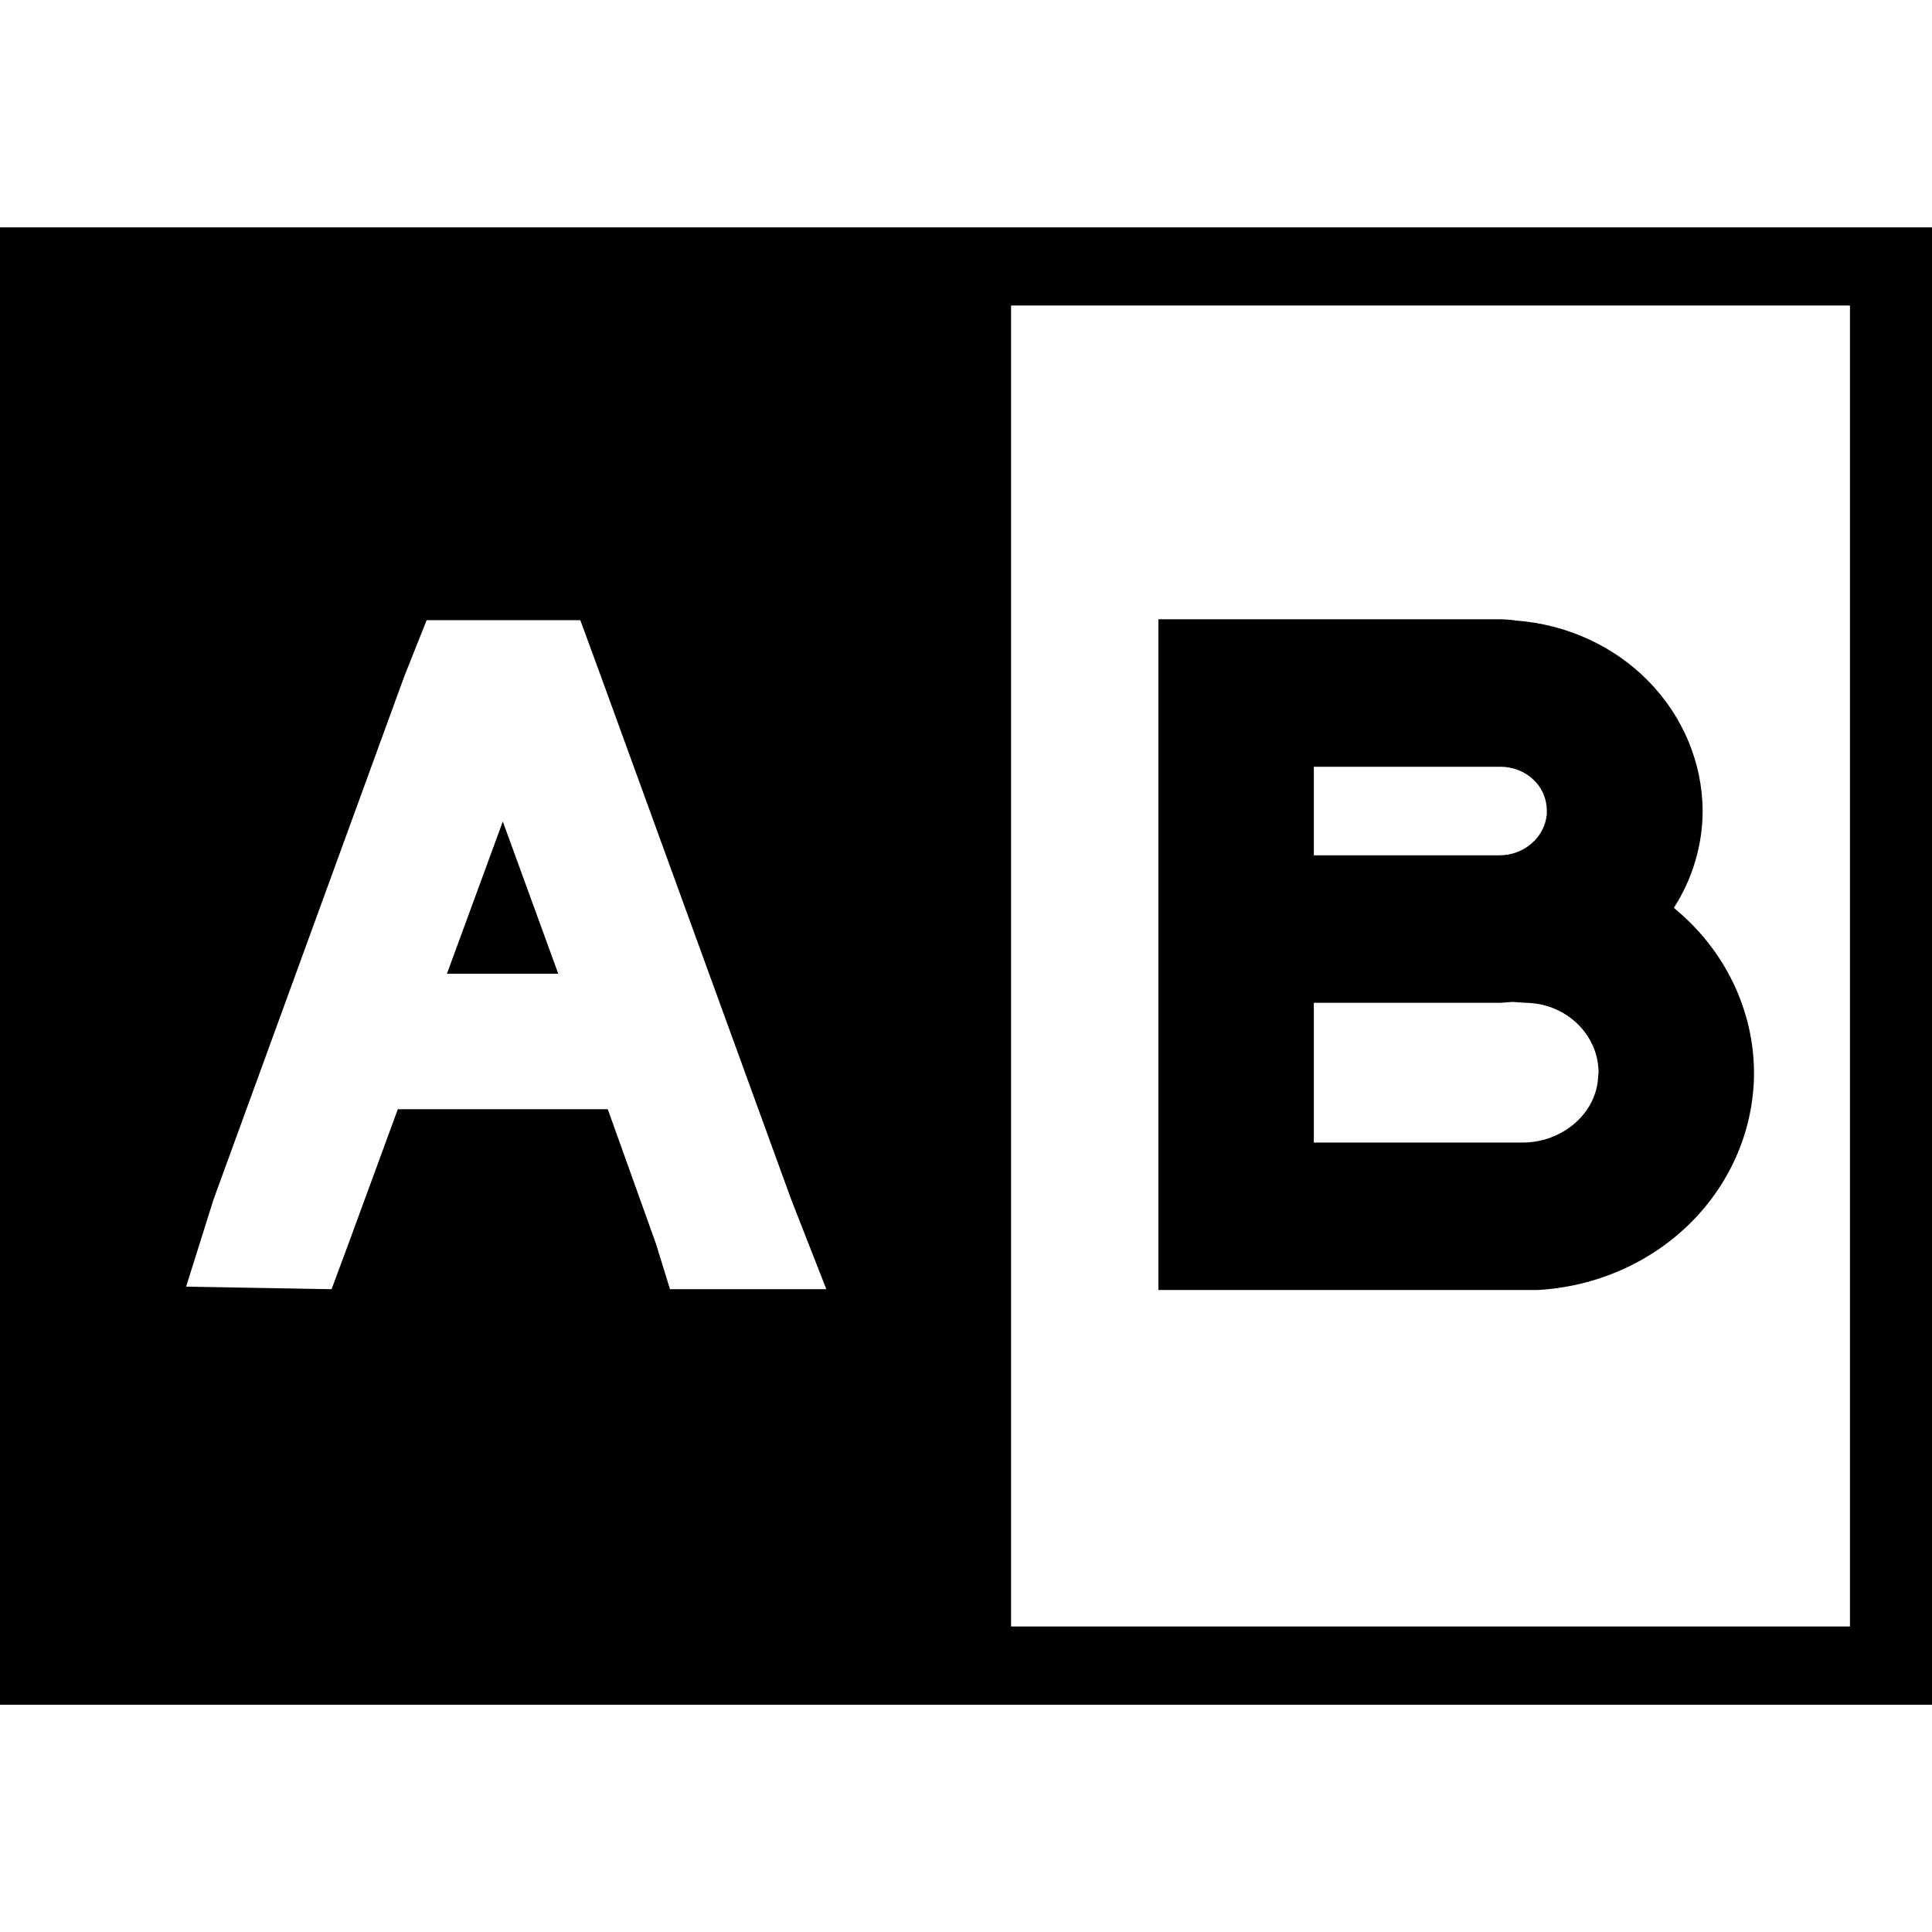 <svg width="24" height="24" viewBox="0 0 24 24" fill="none" xmlns="http://www.w3.org/2000/svg">
<path d="M0 2.824V21.177H24V2.824H0ZM22.981 20.205H12.56V3.795H22.981V20.205ZM10.265 16.015H8.323L8.149 15.452L7.55 13.779H4.942L4.338 15.425L4.119 16.015L2.312 15.983L2.653 14.899L5.021 8.405L5.3 7.704H7.209L7.466 8.405L9.828 14.899L10.265 16.015ZM5.552 12.096L6.246 10.205L6.935 12.096H5.552ZM21.789 13.328C21.788 12.938 21.698 12.554 21.526 12.2C21.354 11.846 21.104 11.532 20.793 11.278C21.026 10.915 21.15 10.498 21.151 10.072C21.147 9.475 20.907 8.9 20.478 8.462C20.049 8.024 19.462 7.756 18.834 7.709C18.769 7.699 18.704 7.693 18.638 7.693H14.39V16.025H19.097C19.824 15.986 20.507 15.685 21.008 15.184C21.508 14.682 21.788 14.018 21.789 13.328ZM18.918 14.193H16.321V12.457H18.638L18.789 12.446L18.946 12.457C19.187 12.458 19.419 12.55 19.589 12.712C19.76 12.874 19.857 13.093 19.858 13.322C19.858 13.338 19.853 13.354 19.853 13.37C19.836 13.832 19.405 14.193 18.918 14.193ZM18.638 9.525C18.713 9.525 18.788 9.538 18.858 9.565C18.928 9.592 18.992 9.632 19.045 9.682C19.099 9.732 19.142 9.792 19.171 9.858C19.2 9.925 19.215 9.995 19.215 10.067V10.115C19.202 10.255 19.134 10.386 19.023 10.48C18.913 10.575 18.77 10.626 18.621 10.625H16.321V9.525H18.638Z" fill="black"/>
</svg>
